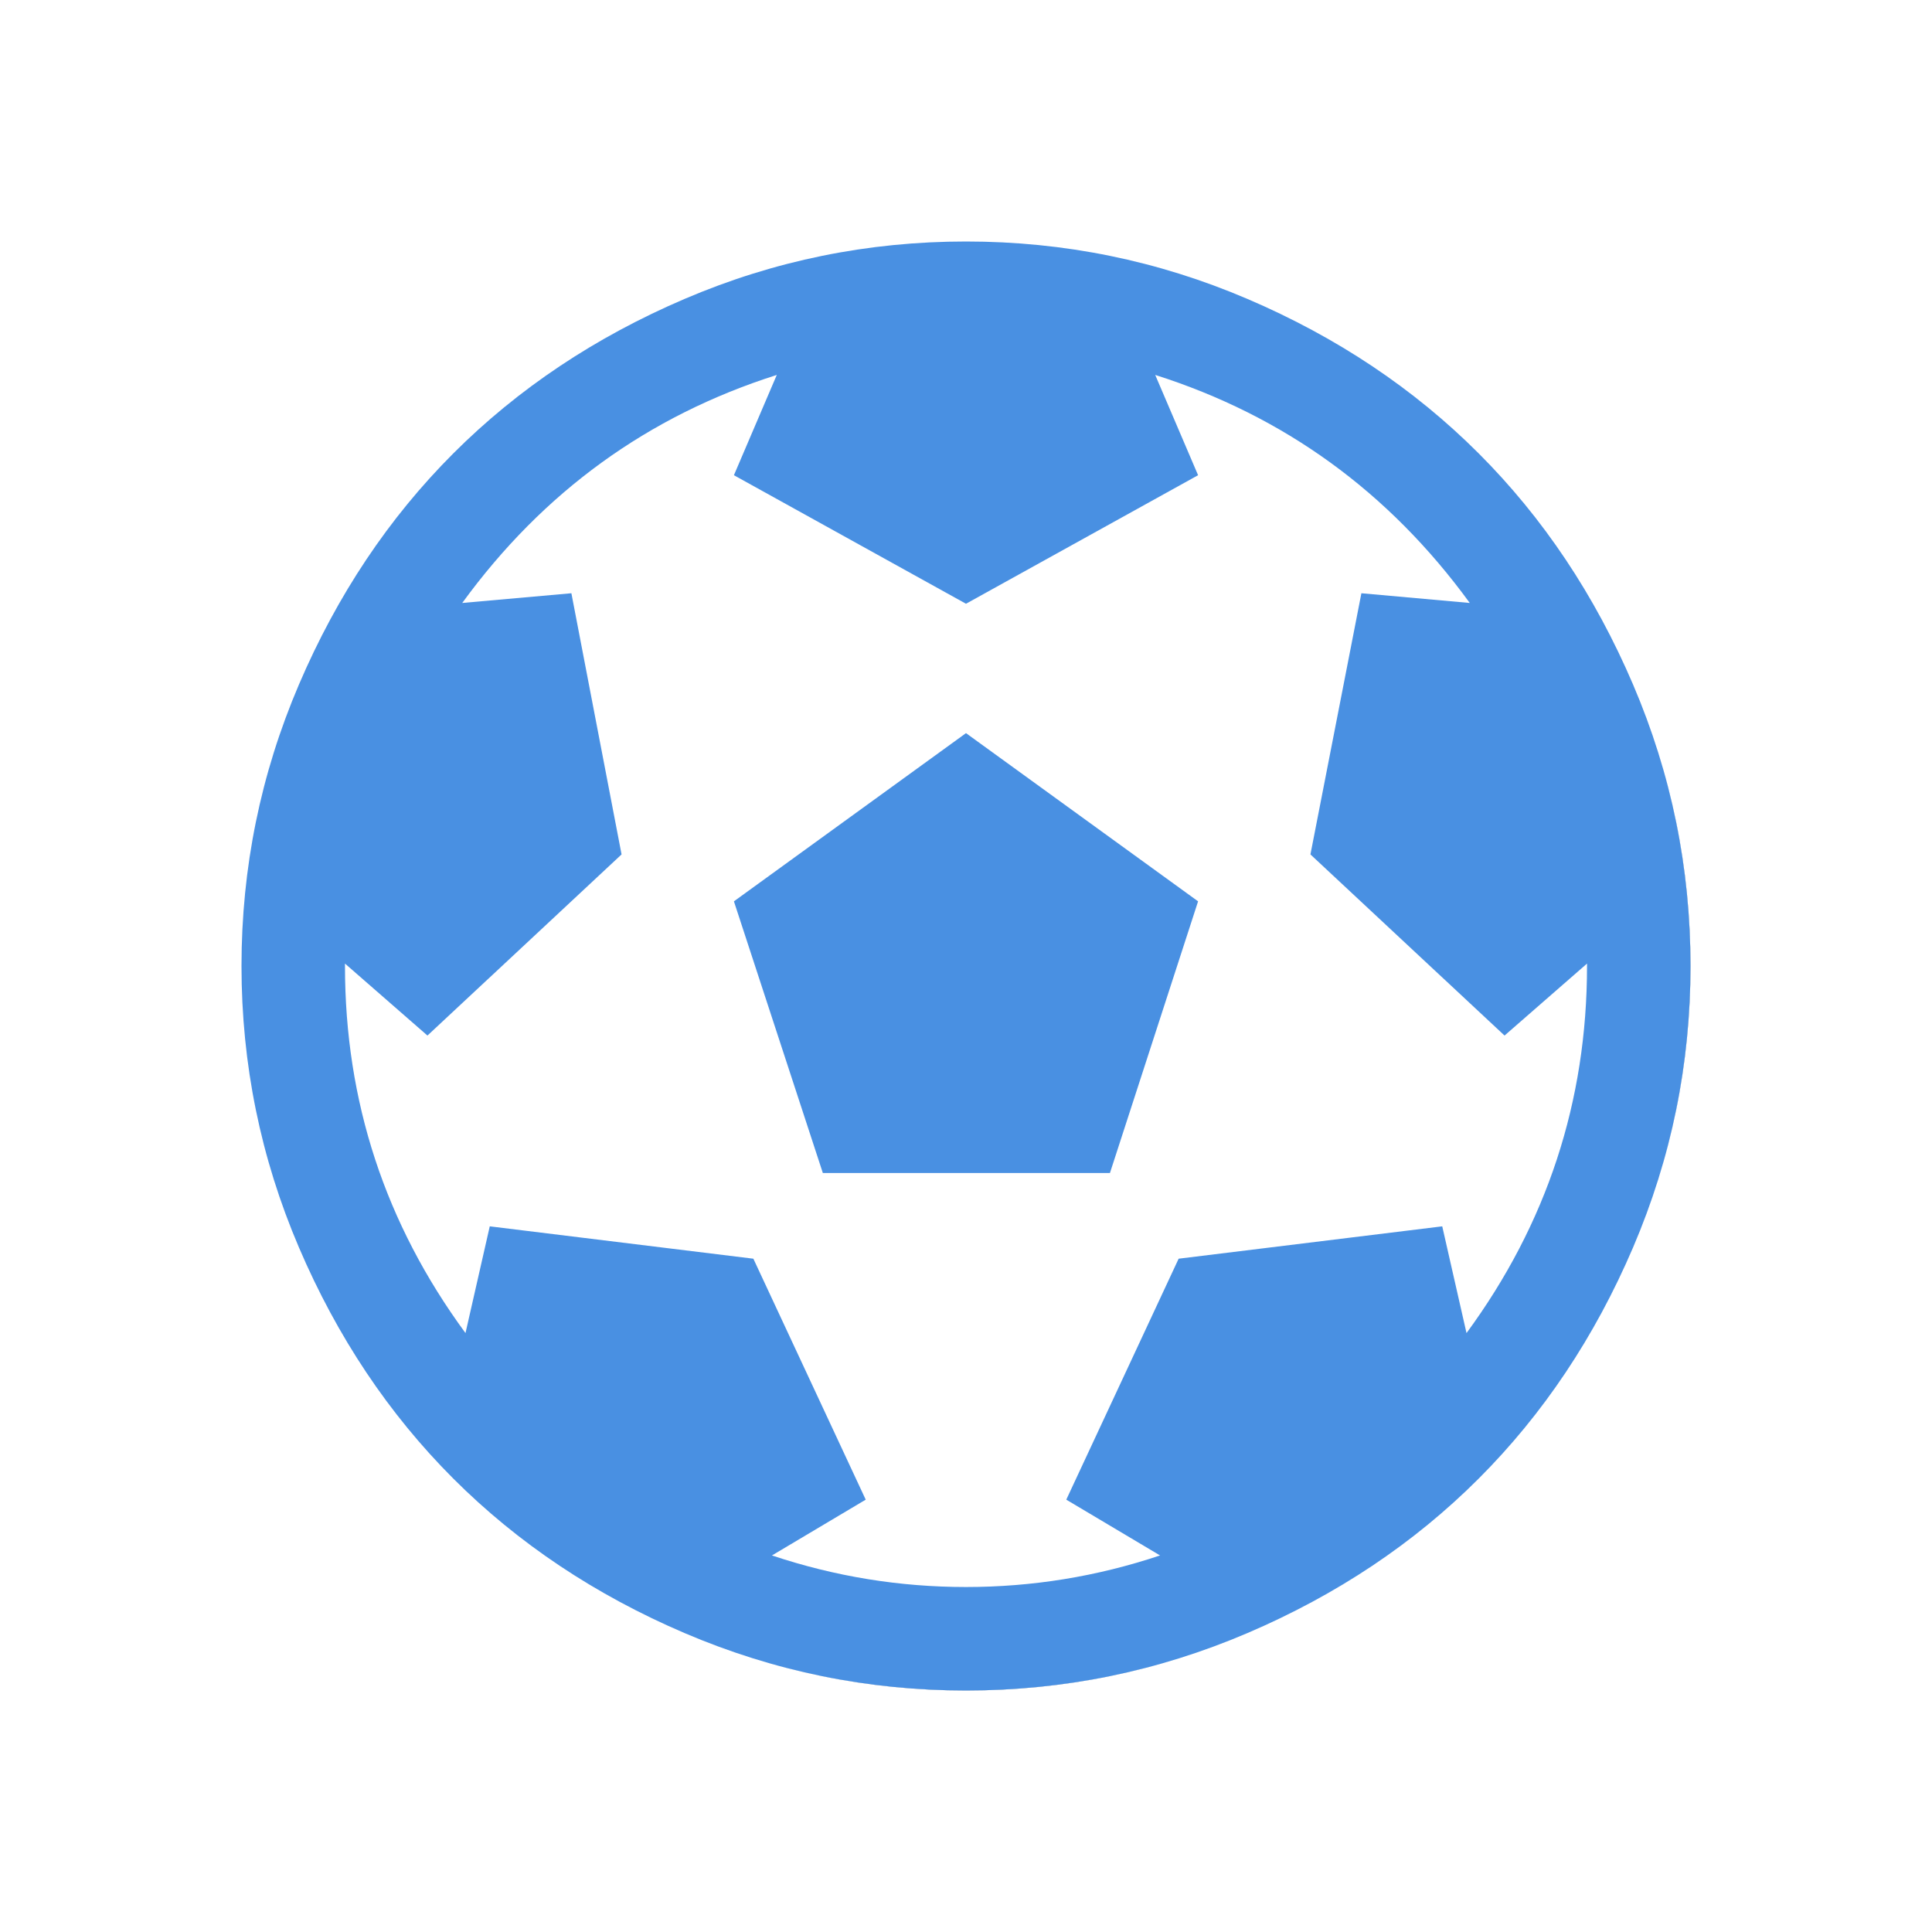 <?xml version="1.0" encoding="UTF-8" standalone="no"?>
<svg width="32px" height="32px" viewBox="0 0 32 32" version="1.1" xmlns="http://www.w3.org/2000/svg" xmlns:xlink="http://www.w3.org/1999/xlink">
    <!-- Generator: Sketch 39.1 (31720) - http://www.bohemiancoding.com/sketch -->
    <title>sport-hover-active</title>
    <desc>Created with Sketch.</desc>
    <defs>
        <path d="M16,4 C17.625,4 19.179,4.317 20.661,4.951 C22.143,5.585 23.42,6.438 24.491,7.509 C25.562,8.58 26.415,9.857 27.049,11.339 C27.683,12.821 28,14.375 28,16 C28,17.625 27.683,19.179 27.049,20.661 C26.415,22.143 25.562,23.42 24.491,24.491 C23.42,25.562 22.143,26.415 20.661,27.049 C19.179,27.683 17.625,28 16,28 C14.375,28 12.821,27.683 11.339,27.049 C9.857,26.415 8.58,25.562 7.509,24.491 C6.438,23.42 5.585,22.143 4.951,20.661 C4.317,19.179 4,17.625 4,16 C4,14.375 4.317,12.821 4.951,11.339 C5.585,9.857 6.438,8.58 7.509,7.509 C8.58,6.438 9.857,5.585 11.339,4.951 C12.821,4.317 14.375,4 16,4 L16,4 Z" id="path-1"></path>
        <filter x="-50%" y="-50%" width="200%" height="200%" filterUnits="objectBoundingBox" id="filter-2">
            <feMorphology radius="2" operator="dilate" in="SourceAlpha" result="shadowSpreadOuter1"></feMorphology>
            <feOffset dx="0" dy="0" in="shadowSpreadOuter1" result="shadowOffsetOuter1"></feOffset>
            <feGaussianBlur stdDeviation="2" in="shadowOffsetOuter1" result="shadowBlurOuter1"></feGaussianBlur>
            <feComposite in="shadowBlurOuter1" in2="SourceAlpha" operator="out" result="shadowBlurOuter1"></feComposite>
            <feColorMatrix values="0 0 0 0 0   0 0 0 0 0   0 0 0 0 0  0 0 0 0.5 0" type="matrix" in="shadowBlurOuter1"></feColorMatrix>
        </filter>
        <mask id="mask-3" maskContentUnits="userSpaceOnUse" maskUnits="objectBoundingBox" x="-2" y="-2" width="28" height="28">
            <rect x="2" y="2" width="28" height="28" fill="white"></rect>
            <use xlink:href="#path-1" fill="black"></use>
        </mask>
    </defs>
    <g id="Page-1" stroke="none" stroke-width="1" fill="none" fill-rule="evenodd">
        <g id="sport-hover-active">
            <g id="Shape">
                <use fill="black" fill-opacity="1" filter="url(#filter-2)" xlink:href="#path-1"></use>
                <use fill="#FFFFFF" fill-rule="evenodd" xlink:href="#path-1"></use>
                <use stroke="#FFFFFF" mask="url(#mask-3)" stroke-width="4" xlink:href="#path-1"></use>
            </g>
            <path d="M12.156,14.929 L16,12.143 L19.844,14.929 L18.384,19.429 L13.629,19.429 L12.156,14.929 Z M16,4 C17.625,4 19.179,4.317 20.661,4.951 C22.143,5.585 23.42,6.438 24.491,7.509 C25.562,8.58 26.415,9.857 27.049,11.339 C27.683,12.821 28,14.375 28,16 C28,17.625 27.683,19.179 27.049,20.661 C26.415,22.143 25.562,23.42 24.491,24.491 C23.42,25.562 22.143,26.415 20.661,27.049 C19.179,27.683 17.625,28 16,28 C14.375,28 12.821,27.683 11.339,27.049 C9.857,26.415 8.58,25.562 7.509,24.491 C6.438,23.42 5.585,22.143 4.951,20.661 C4.317,19.179 4,17.625 4,16 C4,14.375 4.317,12.821 4.951,11.339 C5.585,9.857 6.438,8.58 7.509,7.509 C8.58,6.438 9.857,5.585 11.339,4.951 C12.821,4.317 14.375,4 16,4 L16,4 Z M24.29,22.08 C25.621,20.268 26.286,18.241 26.286,16 L26.286,15.96 L24.92,17.152 L21.705,14.152 L22.549,9.826 L24.344,9.987 C23.004,8.147 21.268,6.888 19.134,6.21 L19.844,7.871 L16,10 L12.156,7.871 L12.866,6.21 C10.732,6.888 8.996,8.147 7.656,9.987 L9.464,9.826 L10.295,14.152 L7.08,17.152 L5.714,15.96 L5.714,16 C5.714,18.241 6.379,20.268 7.71,22.08 L8.112,20.312 L12.478,20.848 L14.339,24.839 L12.786,25.763 C13.83,26.112 14.902,26.286 16,26.286 C17.098,26.286 18.17,26.112 19.214,25.763 L17.661,24.839 L19.522,20.848 L23.888,20.312 L24.29,22.08 Z" id="Shape-Copy" fill="#4990E2"></path>
        </g>
    </g>
</svg>
